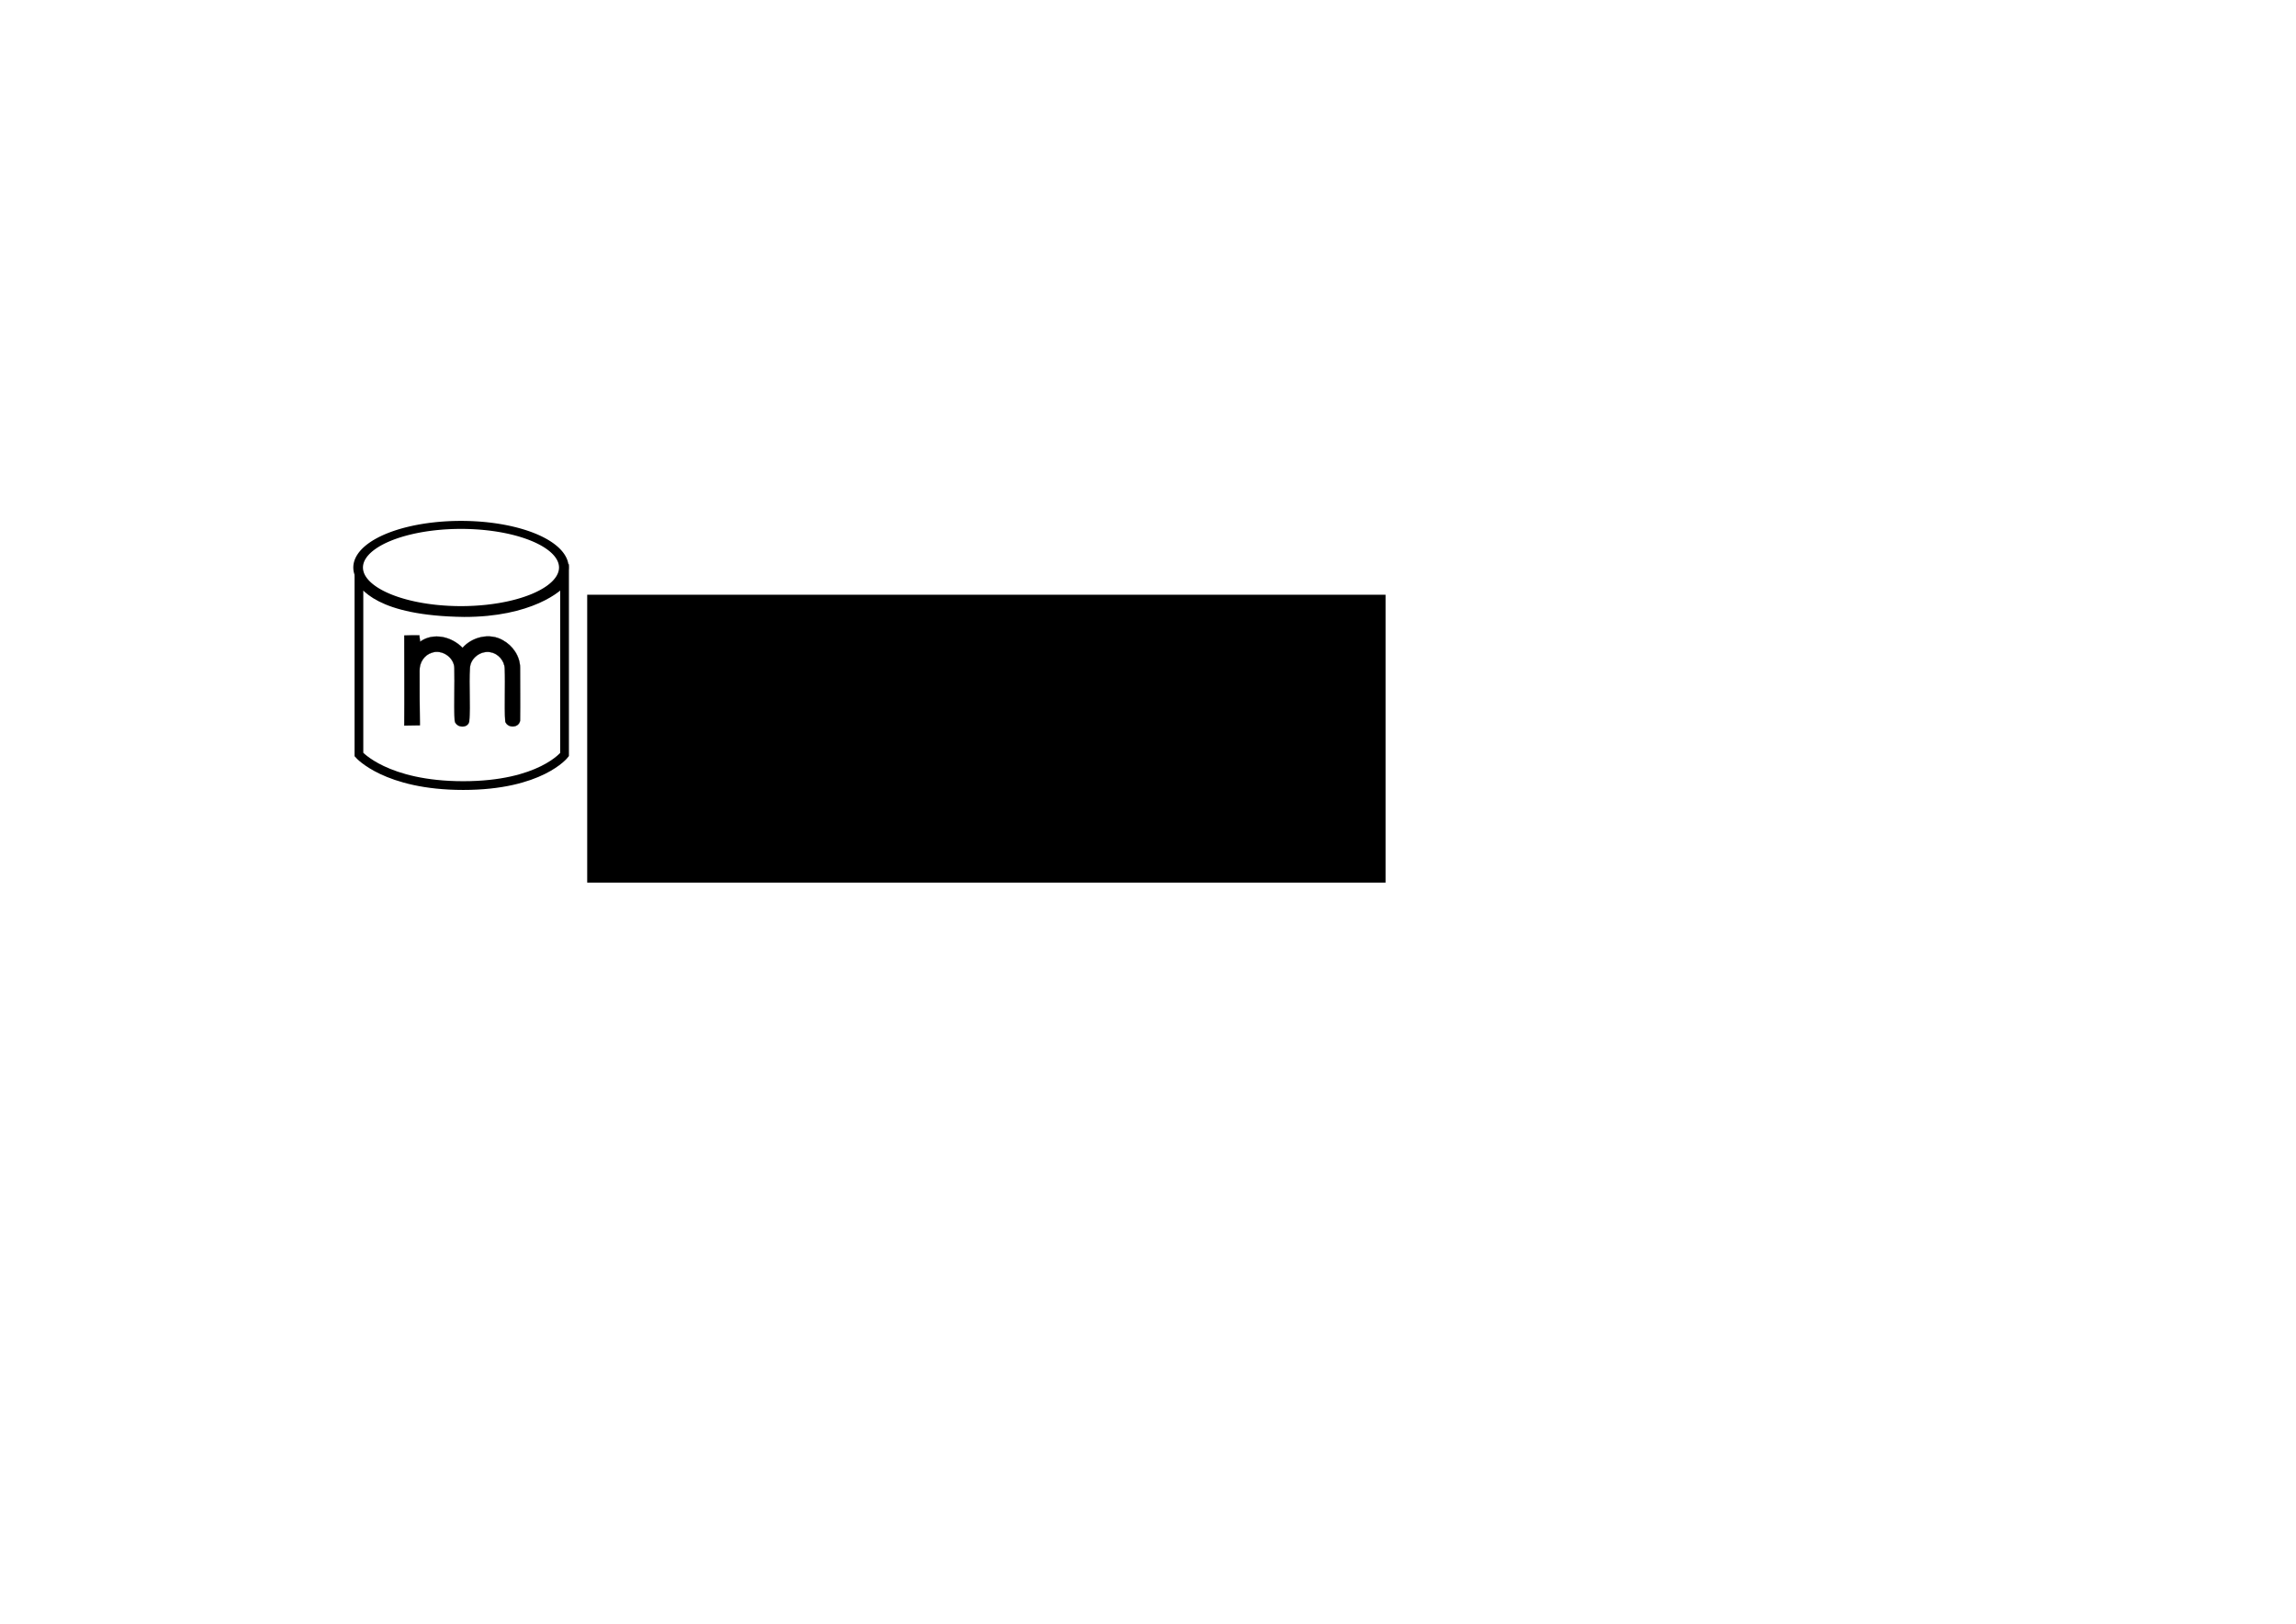 <?xml version="1.0" encoding="UTF-8" standalone="no"?>
<!-- Created with Inkscape (http://www.inkscape.org/) -->

<svg
   xmlns:dc="http://purl.org/dc/elements/1.1/"
   xmlns:cc="http://creativecommons.org/ns#"
   xmlns:rdf="http://www.w3.org/1999/02/22-rdf-syntax-ns#"
   xmlns:svg="http://www.w3.org/2000/svg"
   xmlns="http://www.w3.org/2000/svg"
   xmlns:sodipodi="http://sodipodi.sourceforge.net/DTD/sodipodi-0.dtd"
   xmlns:inkscape="http://www.inkscape.org/namespaces/inkscape"
   width="297mm"
   height="210mm"
   id="svg3352"
   version="1.1"
   inkscape:version="0.48.2 r9819"
   sodipodi:docname="New document 10">
  <defs
     id="defs3354" />
  <sodipodi:namedview
     inkscape:document-units="mm"
     pagecolor="#ffffff"
     bordercolor="#666666"
     borderopacity="1.0"
     inkscape:pageopacity="0.0"
     inkscape:pageshadow="2"
     inkscape:zoom="1.4142136"
     inkscape:cx="225.10239"
     inkscape:cy="380"
     inkscape:current-layer="layer1"
     id="namedview3356"
     showgrid="false"
     inkscape:window-width="1366"
     inkscape:window-height="714"
     inkscape:window-x="0"
     inkscape:window-y="26"
     inkscape:window-maximized="1" />
  <g
     inkscape:label="Layer 1"
     inkscape:groupmode="layer"
     id="layer1">
    <path
       style="fill:none;stroke:#000000;stroke-width:4.27;stroke-linejoin:miter;stroke-miterlimit:4;stroke-opacity:1;stroke-dashoffset:0"
       d="m 175.482,282.68 c 2.187,3.201 9.19,16.227 51.515,16.757 31.933,0.039 46.757,-12.18 49.015,-16.018 l 0,85.428 c 0,0 -11.689,15.16 -49.533,15.16 -37.844,0 -50.997,-15.16 -50.997,-15.16 z"
       id="rect4140"
       inkscape:connector-curvature="0"
       sodipodi:nodetypes="cccczcc"
       inkscape:export-xdpi="90"
       inkscape:export-ydpi="90" />
    <path
       sodipodi:type="arc"
       style="fill:none;stroke:#000000;stroke-width:3.913;stroke-linejoin:round;stroke-miterlimit:4;stroke-opacity:1;stroke-dasharray:none;stroke-dashoffset:0"
       id="path3927"
       sodipodi:cx="693.65466"
       sodipodi:cy="25.217161"
       sodipodi:rx="41.663136"
       sodipodi:ry="20.831568"
       d="m 735.318,25.217 a 41.663,20.832 0 1 1 -83.326,0 41.663,20.832 0 1 1 83.326,0 z"
       transform="matrix(1.207,0,0,1,-611.862,252.195)" />
    <path
       style="fill:#000000;stroke:#000000;stroke-width:0.117;stroke-opacity:1"
       inkscape:connector-curvature="0"
       d="m 197.641,310.671 c 2.5,-0.125 5,-0.125 7.375,-0.125 0.125,0.75 0.25,2.375 0.375,3.125 6.5,-4.625 15.375,-2.5 20.75,3 4.75,-5.375 13.25,-7.375 19.625,-3.75 4.875,2.625 8.5,7.875 8.5,13.5 0,8.625 0.125,17.25 0,25.875 -0.625,3.625 -6.125,3.75 -7.25,0.375 -0.5,-8.625 0.125,-17.25 -0.25,-25.875 -0.125,-3.875 -3.25,-7.375 -7,-8 -4.75,-0.875 -9.75,2.875 -10,7.625 -0.625,8.75 0.375,17.625 -0.375,26.375 -1,3.75 -7.25,2.75 -7.125,-1.125 -0.375,-8.375 0.125,-16.75 -0.125,-25.125 -0.125,-5.25 -6.125,-9.25 -11,-7.5 -3.75,1.125 -6.125,4.875 -6,8.75 0,8.875 0,17.875 0.125,26.75 -2.625,0 -5.125,0.125 -7.625,0.125 0.125,-14.75 0,-29.375 0,-44 z"
       id="path10-6-4-1" />
    <flowRoot
       xml:space="preserve"
       id="flowRoot3372"
       style="font-size:64px;font-style:normal;font-weight:normal;line-height:125%;letter-spacing:0px;word-spacing:0px;fill:#000000;fill-opacity:1;stroke:none;font-family:Cantarell;-inkscape-font-specification:Cantarell;font-stretch:normal;font-variant:normal;text-anchor:start;text-align:start;writing-mode:lr"
       transform="translate(-4.243,34.527)"><flowRegion
         id="flowRegion3374"><rect
           id="rect3376"
           width="390.323"
           height="140.714"
           x="291.328"
           y="256.191"
           style="-inkscape-font-specification:Cantarell;font-family:Cantarell;font-weight:normal;font-style:normal;font-stretch:normal;font-variant:normal;font-size:64px;text-anchor:start;text-align:start;writing-mode:lr;line-height:125%" /></flowRegion><flowPara
         id="flowPara3378"
         style="font-size:64px;font-style:normal;font-variant:normal;font-weight:normal;font-stretch:normal;text-align:start;line-height:125%;writing-mode:lr;text-anchor:start;font-family:Cantarell;-inkscape-font-specification:Cantarell">Midgard2</flowPara></flowRoot>  </g>
</svg>
